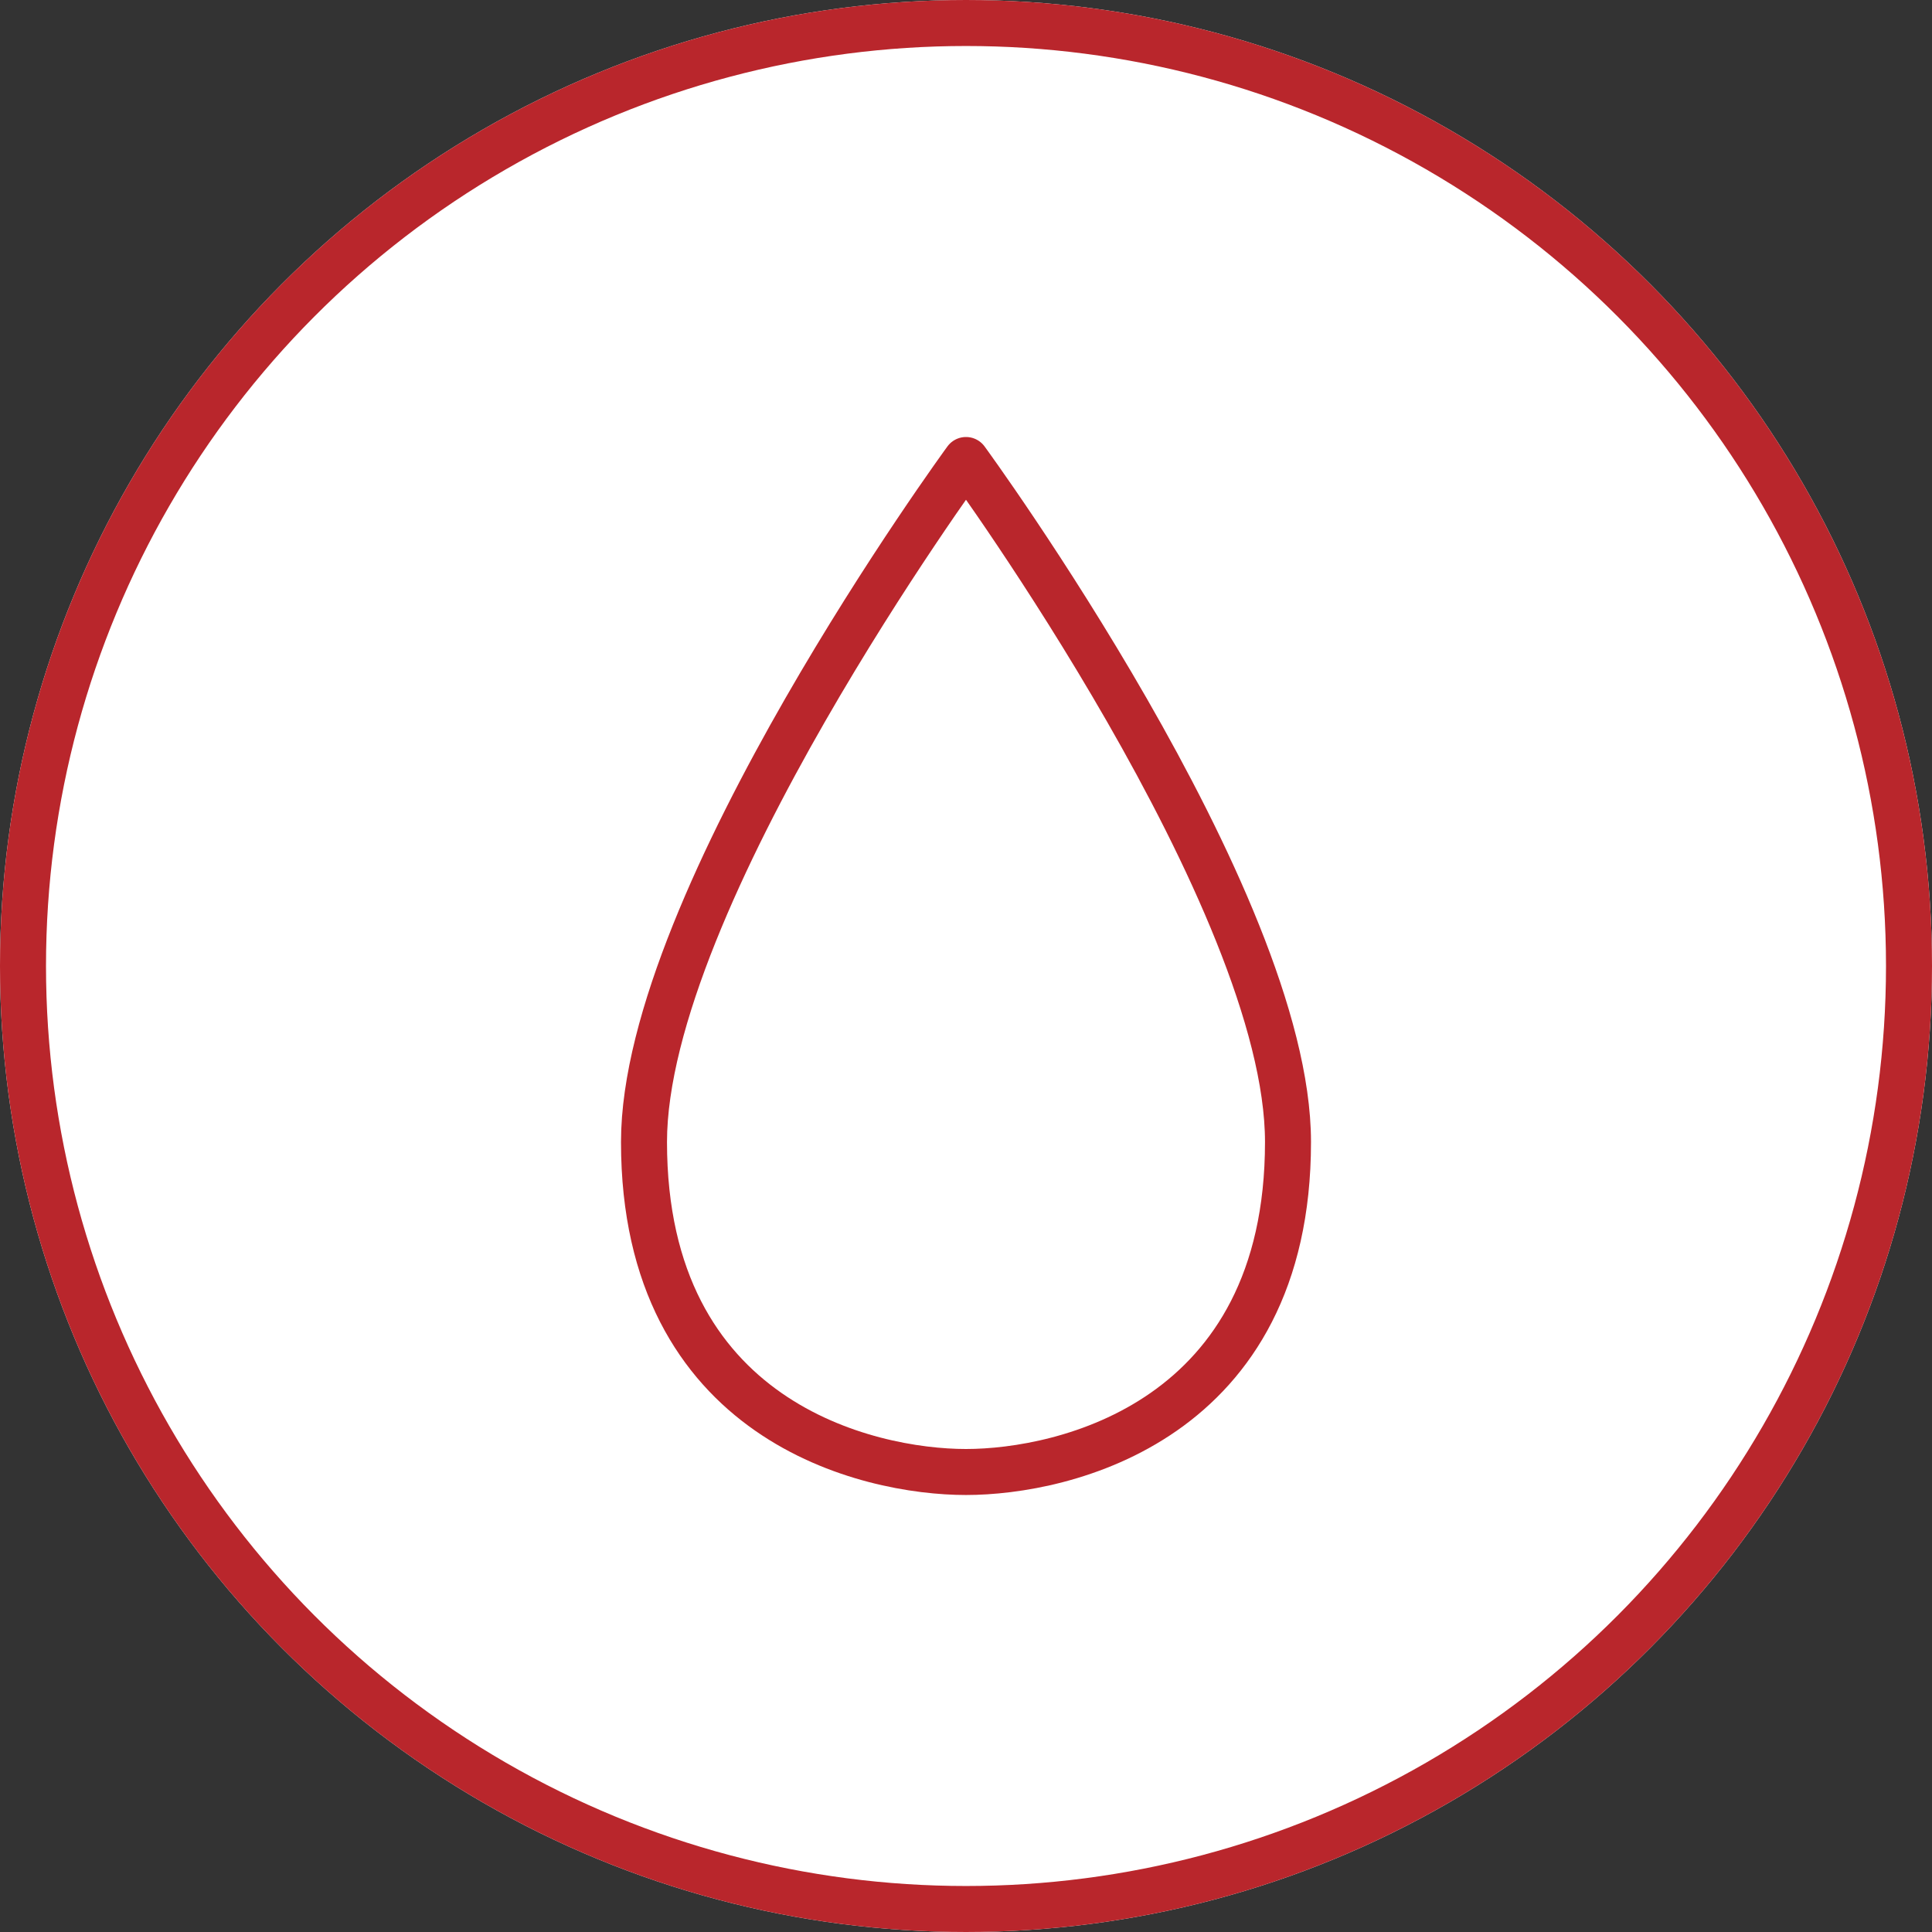 <svg xmlns="http://www.w3.org/2000/svg" xmlns:xlink="http://www.w3.org/1999/xlink" width="42" height="42" viewBox="0 0 42 42">
  <rect x="0" y="0" width="42" height="42" fill="#333333" stroke="none"/>
  <defs>
    <clipPath id="clip-path">
      <rect id="Rectangle_224" data-name="Rectangle 224" width="16" height="24" fill="none" stroke="#b9262c" stroke-width="1"/>
    </clipPath>
  </defs>
  <g id="fire-mission-precision-water-drops-icon" transform="translate(-1161 -7485)">
    <g id="Ellipse_50" data-name="Ellipse 50" transform="translate(1161 7485)" fill="#fff" stroke="#b9262c" stroke-width="1">
      <circle cx="21" cy="21" r="21" stroke="none"/>
      <circle cx="21" cy="21" r="20.5" fill="none"/>
    </g>
    <g id="Group_350" data-name="Group 350" transform="translate(1174 7494)">
      <g id="Group_349" data-name="Group 349" clip-path="url(#clip-path)">
        <path id="Path_797" data-name="Path 797" d="M8,1s7,9.565,7,14.826C15,21.9,10.13,23,8,23s-7-1.1-7-7.174C1,10.565,8,1,8,1Z" fill="none" stroke="#b9262c" stroke-linecap="round" stroke-linejoin="round" stroke-width="1"/>
      </g>
    </g>
  </g>
</svg>
